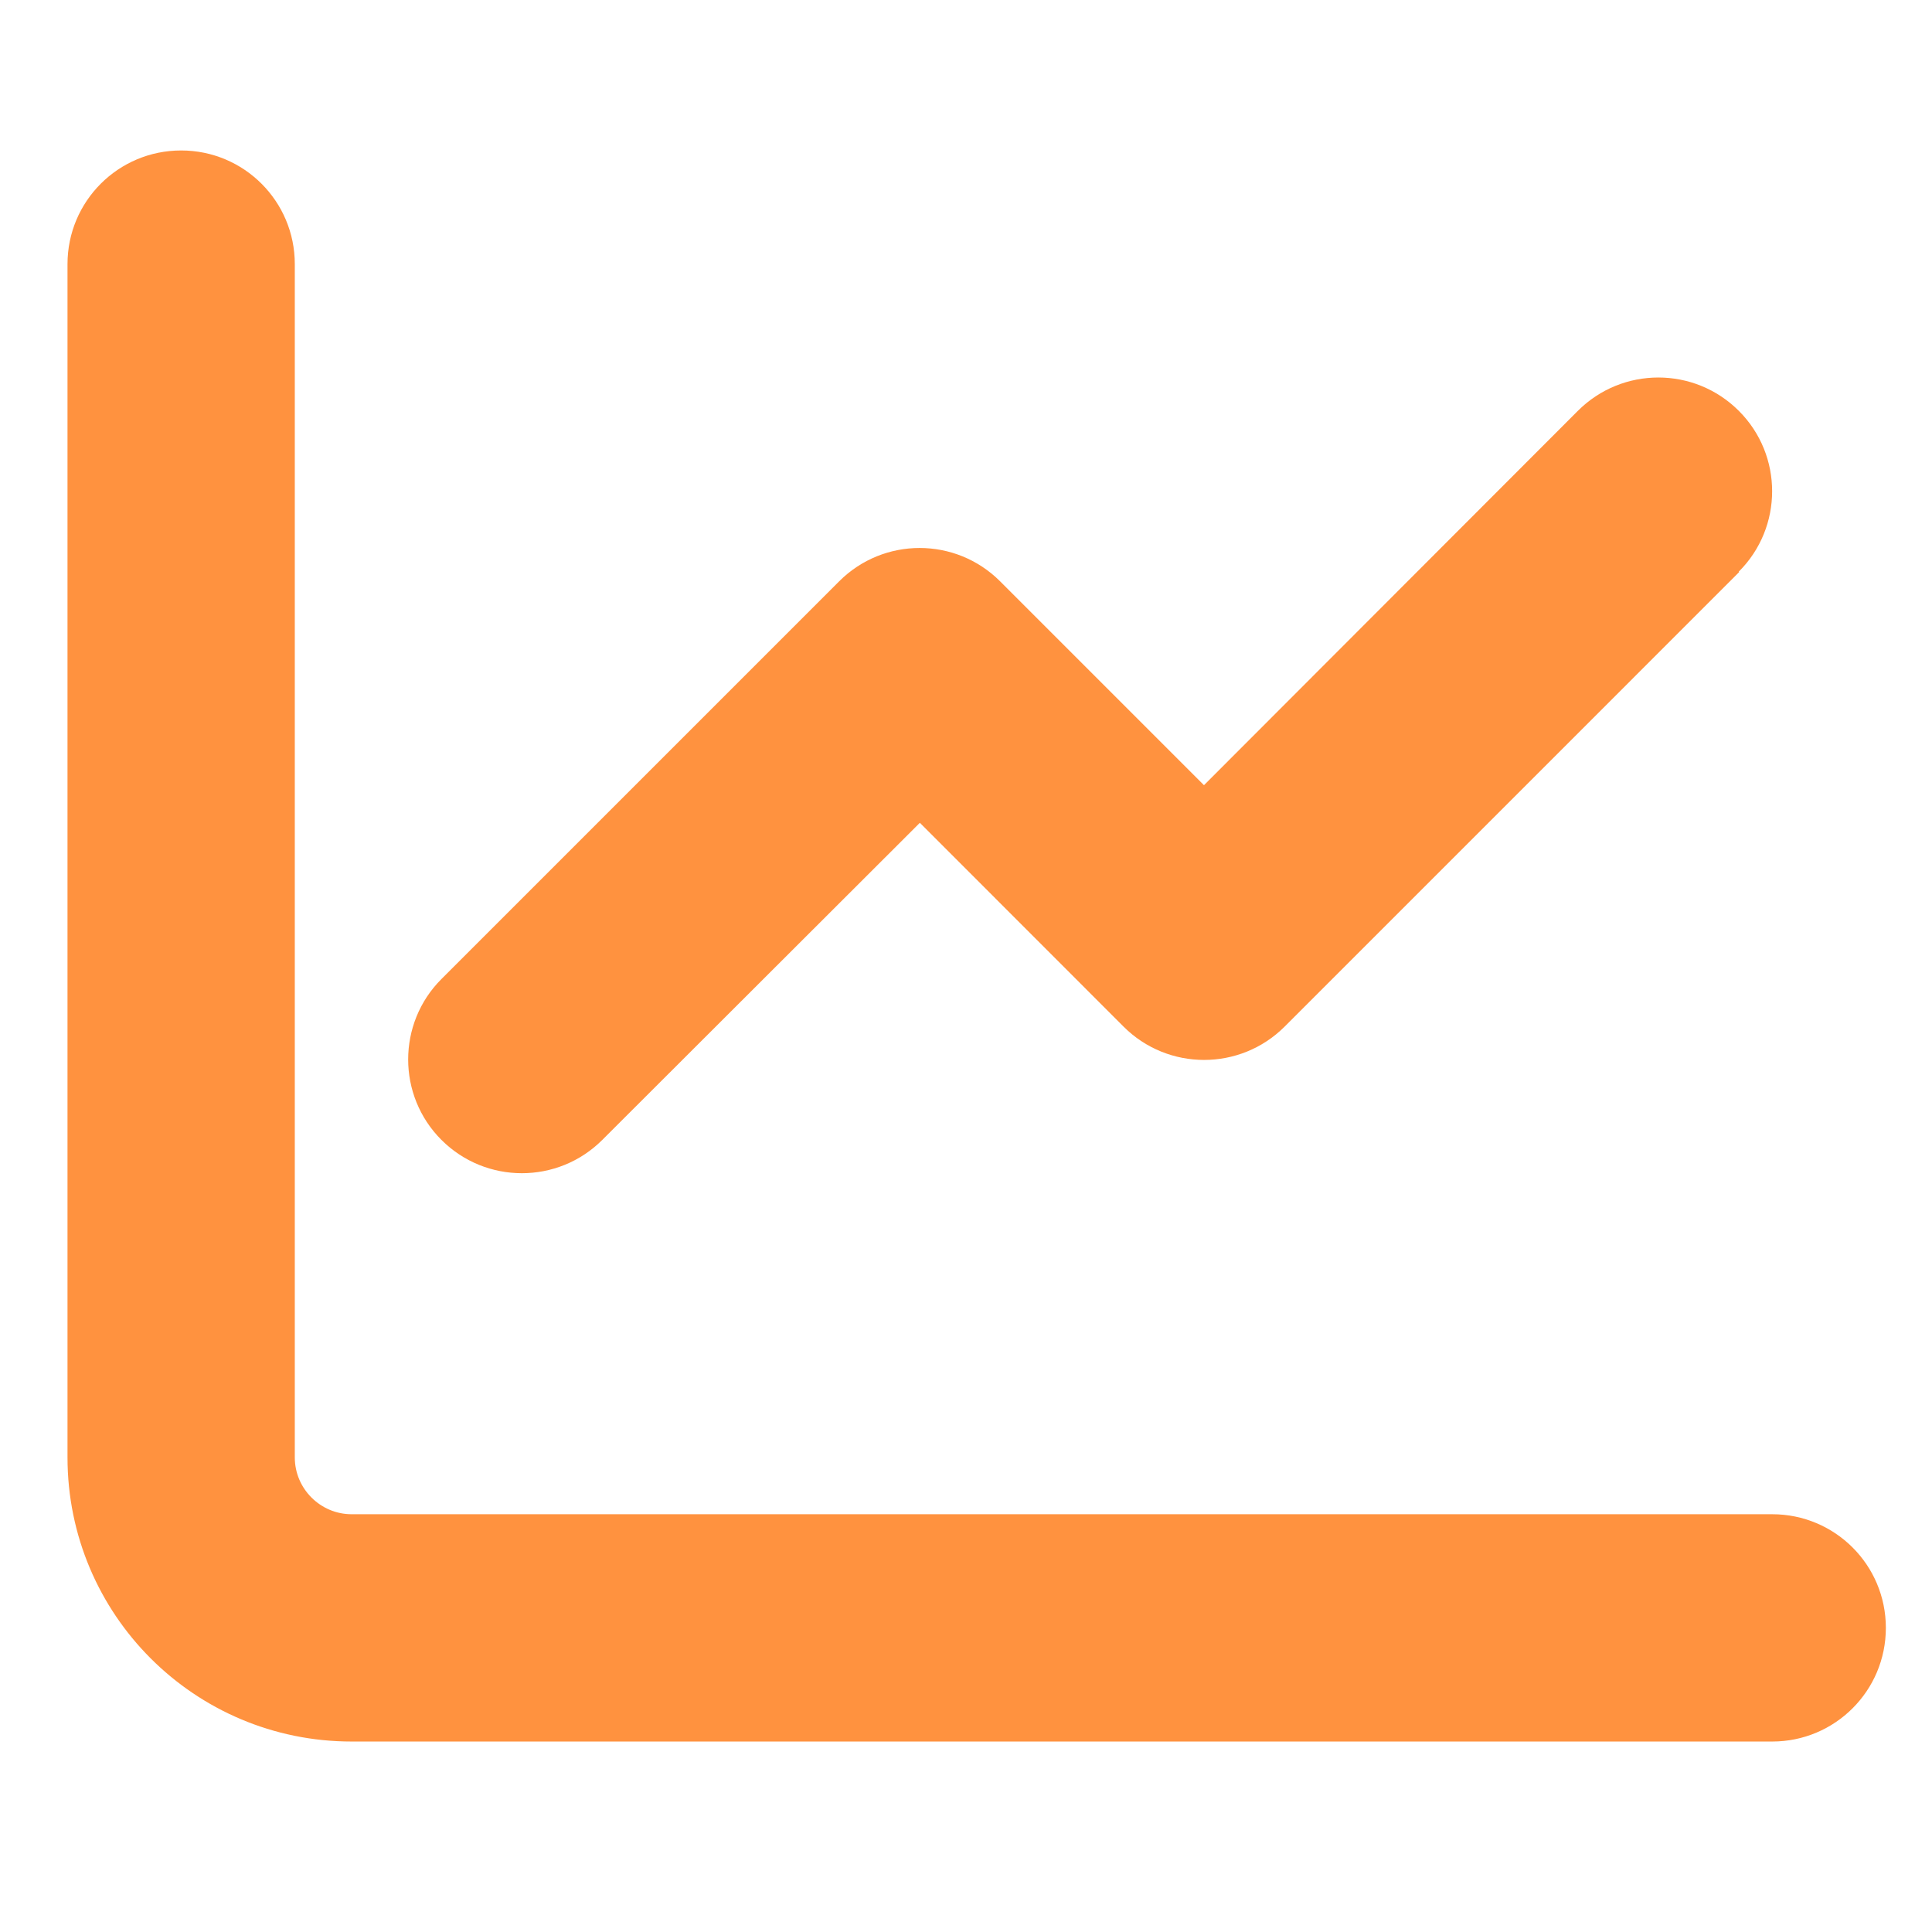<svg width="17" height="17" viewBox="0 0 17 17" fill="none" xmlns="http://www.w3.org/2000/svg">
<g clip-path="url(#clip0_1022_1840)">
<g clip-path="url(#clip1_1022_1840)">
<path d="M2.594 2.324C2.594 1.771 2.147 1.324 1.594 1.324C1.041 1.324 0.594 1.771 0.594 2.324V12.824C0.594 14.206 1.712 15.324 3.094 15.324H15.594C16.147 15.324 16.594 14.877 16.594 14.324C16.594 13.771 16.147 13.324 15.594 13.324H3.094C2.819 13.324 2.594 13.099 2.594 12.824V2.324ZM15.3 5.03C15.691 4.64 15.691 4.005 15.3 3.615C14.909 3.224 14.275 3.224 13.884 3.615L10.594 6.909L8.8 5.115C8.409 4.724 7.775 4.724 7.384 5.115L3.884 8.615C3.494 9.005 3.494 9.64 3.884 10.03C4.275 10.421 4.909 10.421 5.3 10.03L8.094 7.24L9.887 9.034C10.278 9.424 10.912 9.424 11.303 9.034L15.303 5.034L15.3 5.03Z" fill="#FF923F"/>
</g>
</g>
<defs>
<clipPath id="clip0_1022_1840">
<rect width="16" height="16" fill="white" transform="translate(0.594 0.324)"/>
</clipPath>
<clipPath id="clip1_1022_1840">
<path d="M0.594 0.324H16.594V16.324H0.594V0.324Z" fill="white"/>
</clipPath>
</defs>
</svg>
